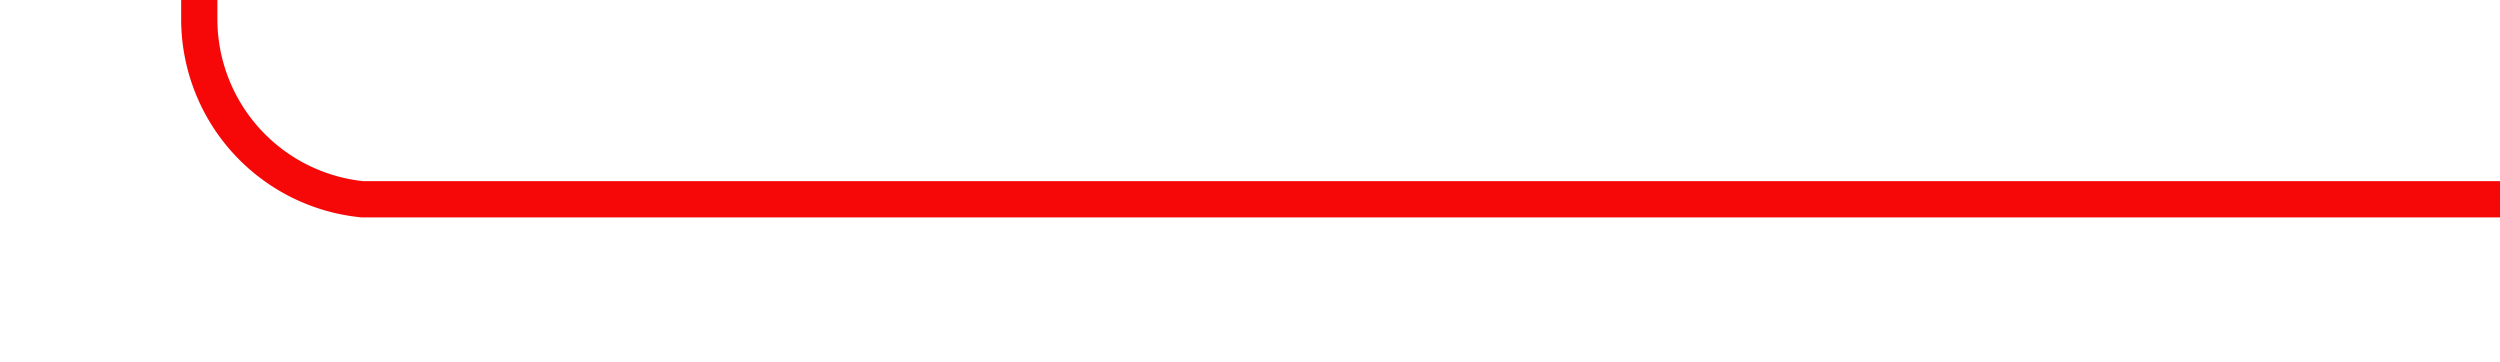 ﻿<?xml version="1.0" encoding="utf-8"?>
<svg version="1.1" xmlns:xlink="http://www.w3.org/1999/xlink" width="69px" height="10px" preserveAspectRatio="xMinYMid meet" viewBox="1045 2706  69 8" xmlns="http://www.w3.org/2000/svg">
  <path d="M 1114 2710.5  L 1055 2710.5  A 5 5 0 0 1 1050.5 2705.5 L 1050.5 2609  " stroke-width="1" stroke="#f60808" fill="none" />
  <path d="M 1056.8 2610  L 1050.5 2604  L 1044.2 2610  L 1056.8 2610  Z " fill-rule="nonzero" fill="#f60808" stroke="none" />
</svg>